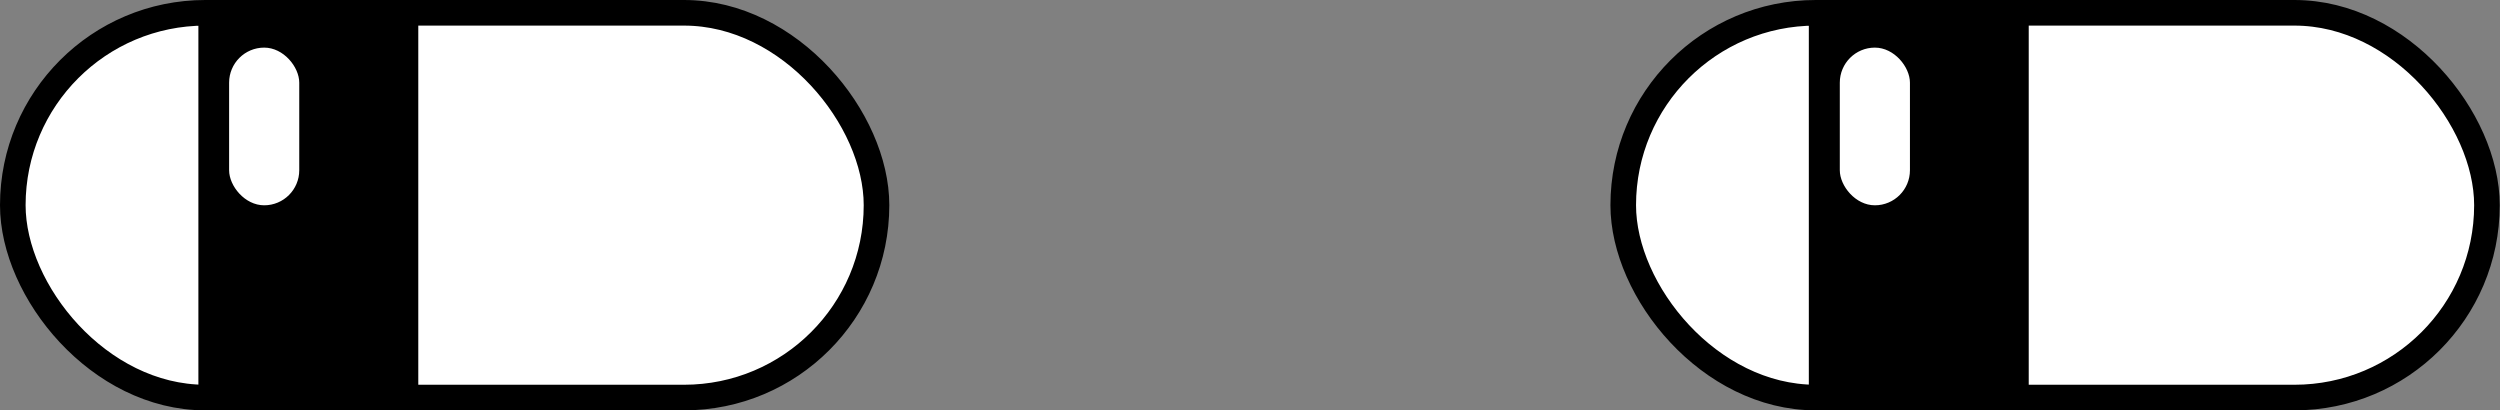 <svg xmlns="http://www.w3.org/2000/svg" viewBox="0 0 97.66 16.03"><rect x="0" y="0" width="97.66" height="16.03" fill="#808080" stroke="none"/><defs><style>.cls-1,.cls-2{fill:#fff;}.cls-1{stroke:#000;stroke-miterlimit:10;}</style></defs><title>eyes</title><g id="Layer_2" data-name="Layer 2"><g id="Commute"><rect class="cls-1" x="0.5" y="0.5" width="33.74" height="15.03" rx="7.52"/><rect x="7.75" y="0.5" width="8.59" height="15.03"/><rect class="cls-2" x="8.95" y="1.86" width="2.74" height="6.16" rx="1.37"/><rect class="cls-1" x="63.41" y="0.5" width="33.74" height="15.03" rx="7.52"/><rect x="70.66" y="0.5" width="8.59" height="15.03"/><rect class="cls-2" x="71.87" y="1.86" width="2.74" height="6.16" rx="1.37"/></g></g></svg>